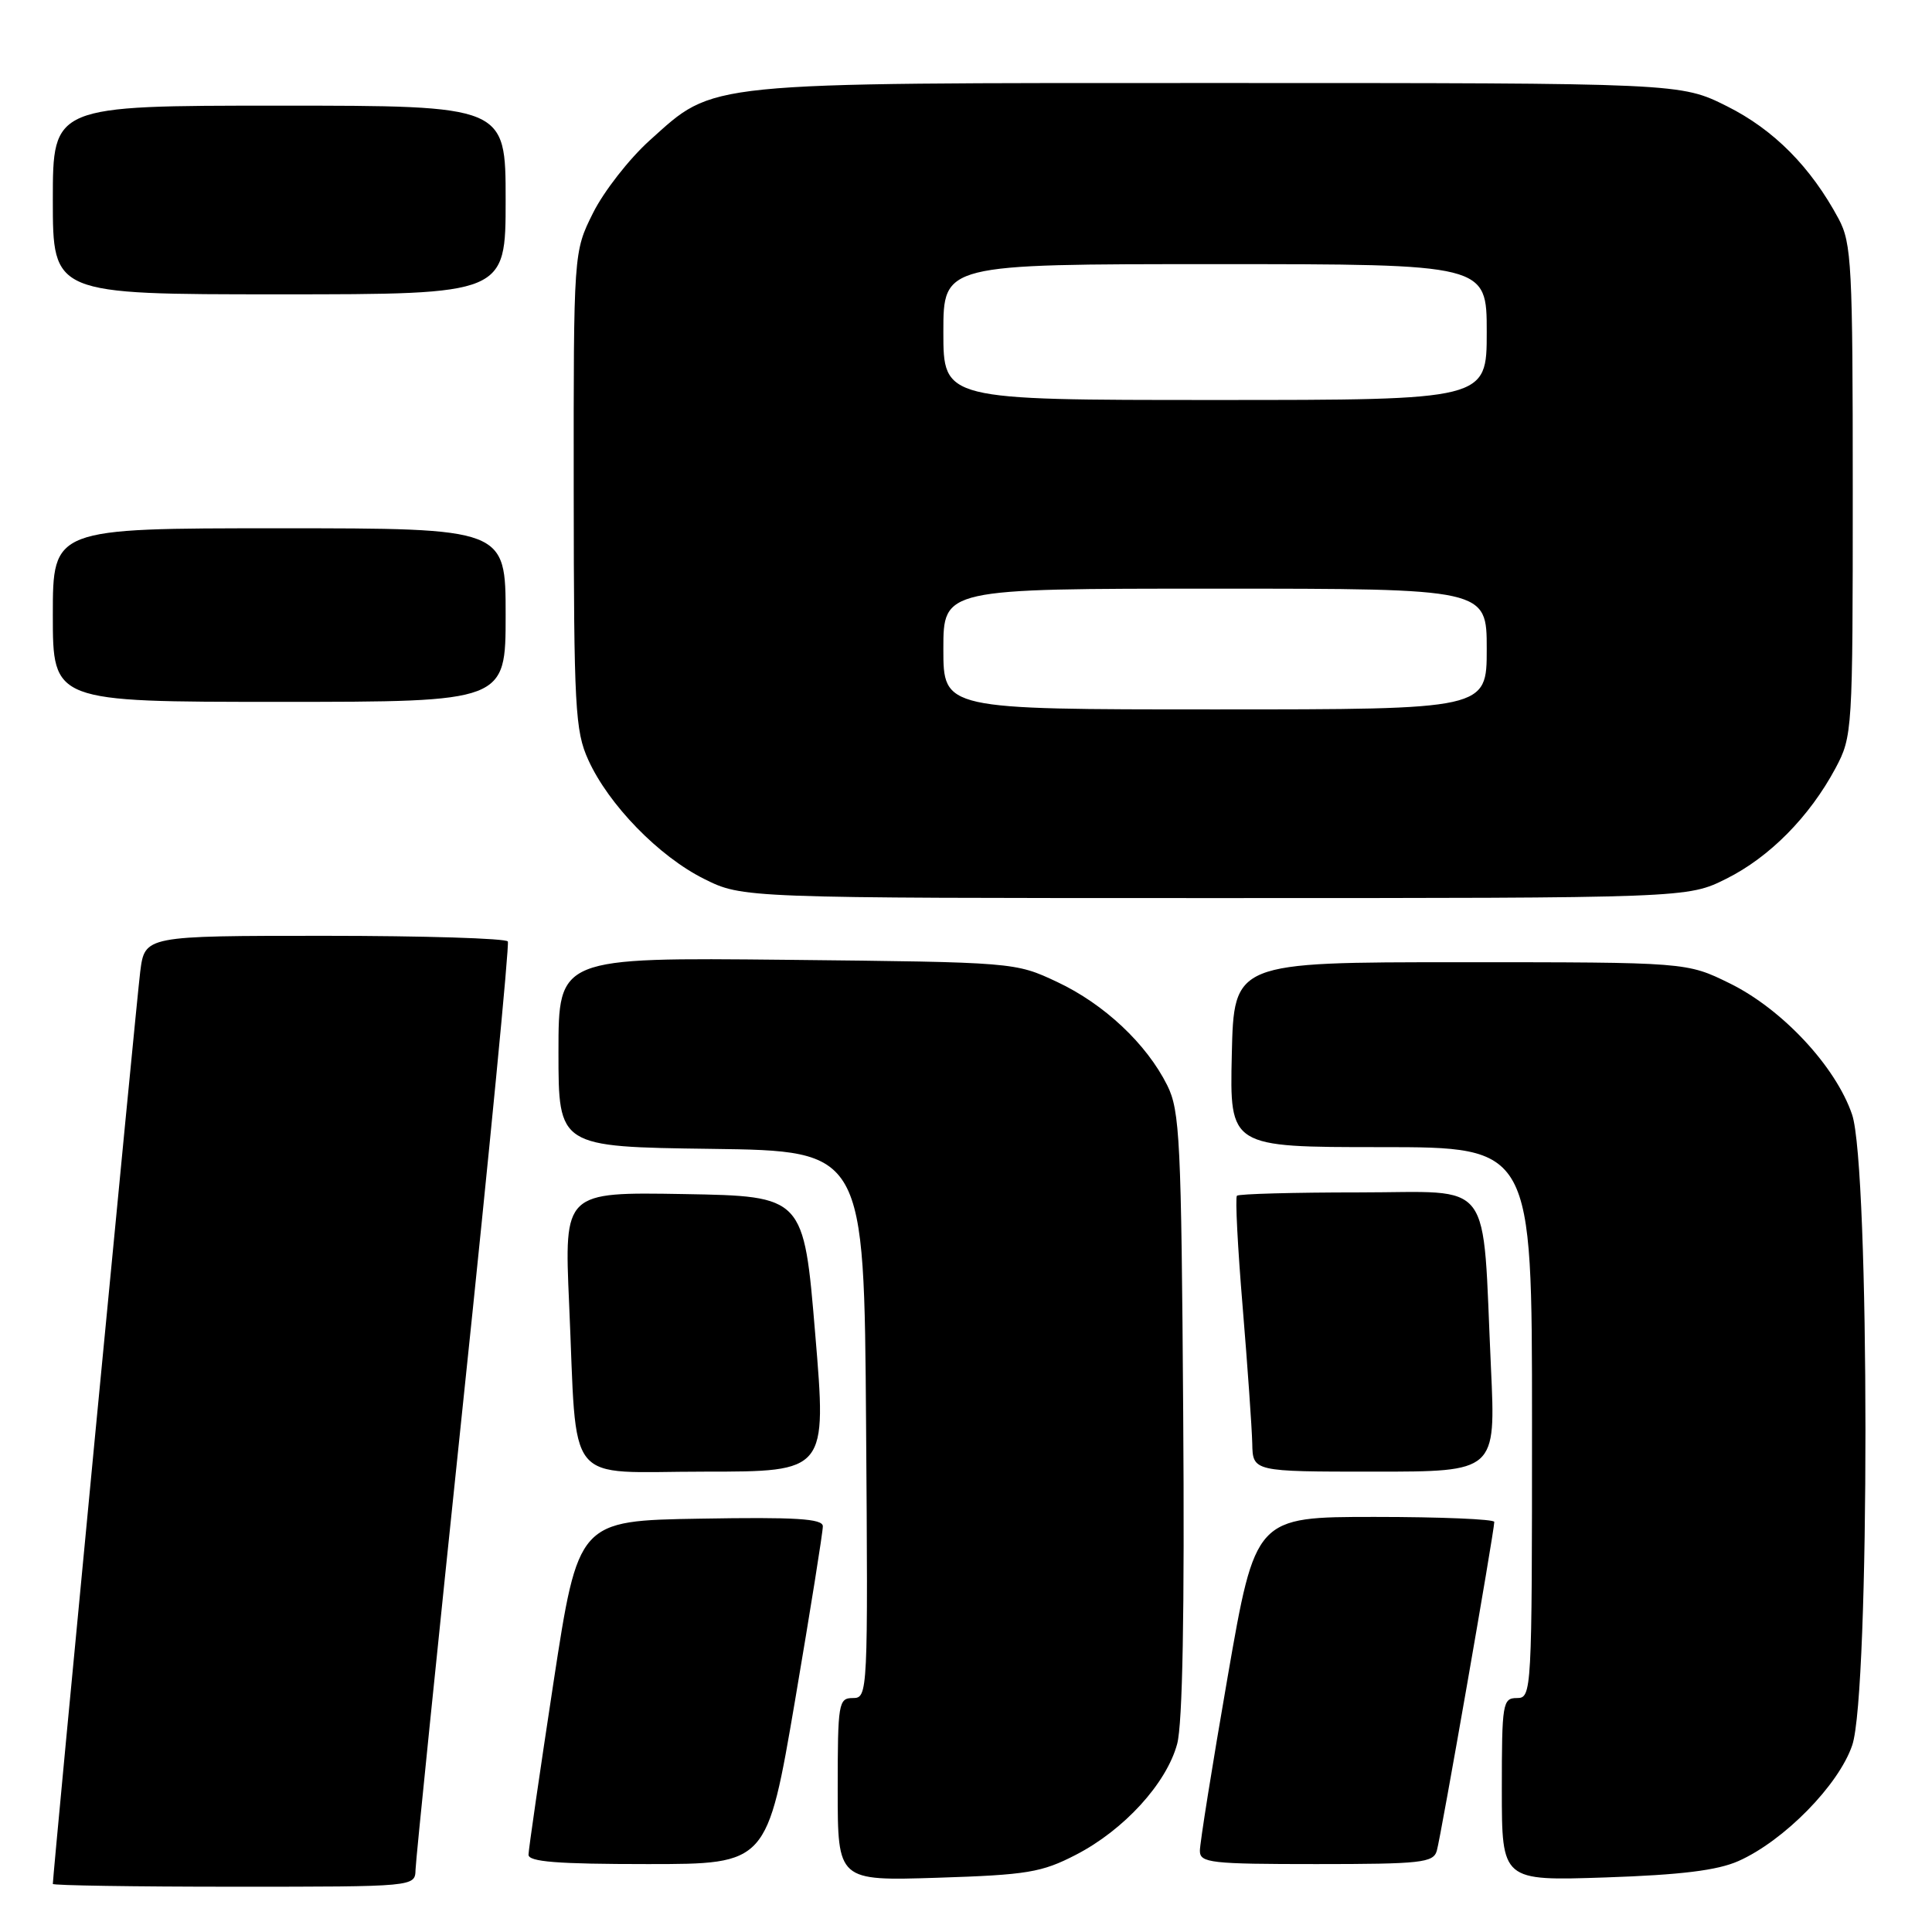 <?xml version="1.0" encoding="UTF-8" standalone="no"?>
<!DOCTYPE svg PUBLIC "-//W3C//DTD SVG 1.1//EN" "http://www.w3.org/Graphics/SVG/1.1/DTD/svg11.dtd" >
<svg xmlns="http://www.w3.org/2000/svg" xmlns:xlink="http://www.w3.org/1999/xlink" version="1.1" viewBox="0 0 256 256">
 <g >
 <path fill="currentColor"
d=" M 55.06 247.75 C 55.09 246.51 57.95 218.50 61.40 185.50 C 64.86 152.50 67.51 125.16 67.29 124.75 C 67.06 124.34 56.15 124.00 43.03 124.00 C 19.19 124.00 19.19 124.00 18.58 128.75 C 18.09 132.59 7.00 248.35 7.00 249.63 C 7.00 249.83 17.80 250.00 31.00 250.00 C 55.00 250.00 55.00 250.00 55.06 247.75 Z  M 142.56 245.77 C 148.94 242.48 154.57 236.31 155.98 231.08 C 156.70 228.40 156.97 213.64 156.78 187.27 C 156.53 151.08 156.34 147.17 154.67 143.82 C 151.93 138.32 146.31 133.04 140.07 130.11 C 134.51 127.50 134.46 127.50 104.25 127.18 C 74.00 126.87 74.00 126.87 74.00 139.41 C 74.00 151.96 74.00 151.96 94.25 152.23 C 114.50 152.50 114.50 152.50 114.76 188.75 C 115.02 224.50 115.00 225.00 113.01 225.00 C 111.11 225.00 111.00 225.64 111.00 237.12 C 111.00 249.23 111.00 249.23 124.25 248.81 C 136.11 248.43 138.03 248.11 142.56 245.77 Z  M 230.35 246.60 C 236.38 243.92 243.63 236.55 245.43 231.25 C 247.78 224.37 247.76 154.58 245.41 147.68 C 243.24 141.31 236.16 133.72 229.20 130.30 C 223.50 127.50 223.50 127.50 193.50 127.50 C 163.50 127.50 163.50 127.50 163.22 139.75 C 162.94 152.00 162.94 152.00 182.97 152.00 C 203.00 152.00 203.00 152.00 203.00 188.50 C 203.00 224.33 202.96 225.00 201.00 225.00 C 199.11 225.00 199.00 225.67 199.00 237.11 C 199.00 249.23 199.00 249.23 212.75 248.77 C 222.74 248.43 227.55 247.84 230.35 246.60 Z  M 105.36 225.25 C 107.39 213.29 109.05 202.93 109.03 202.23 C 109.01 201.23 105.39 201.01 92.81 201.23 C 76.62 201.50 76.62 201.50 73.33 223.00 C 71.53 234.82 70.04 245.06 70.03 245.75 C 70.01 246.70 73.82 247.00 85.83 247.00 C 101.65 247.00 101.65 247.00 105.36 225.25 Z  M 190.38 245.25 C 190.91 243.49 198.00 202.88 198.00 201.66 C 198.00 201.30 190.88 201.00 182.17 201.00 C 166.35 201.00 166.35 201.00 162.66 222.25 C 160.63 233.94 158.98 244.29 158.99 245.25 C 159.00 246.84 160.41 247.00 174.43 247.00 C 188.27 247.00 189.92 246.82 190.38 245.25 Z  M 108.02 176.75 C 106.50 158.50 106.50 158.50 90.63 158.22 C 74.76 157.95 74.76 157.95 75.41 172.72 C 76.52 197.44 74.55 195.00 93.36 195.00 C 109.55 195.00 109.55 195.00 108.02 176.75 Z  M 197.56 181.25 C 196.37 155.61 198.17 158.00 180.07 158.00 C 171.42 158.00 164.14 158.20 163.90 158.44 C 163.66 158.68 164.00 165.31 164.66 173.19 C 165.31 181.06 165.88 189.19 165.93 191.25 C 166.00 195.00 166.00 195.00 182.10 195.00 C 198.20 195.00 198.20 195.00 197.56 181.25 Z  M 228.74 116.44 C 234.48 113.58 239.77 108.22 243.21 101.80 C 245.46 97.57 245.50 96.97 245.50 65.00 C 245.50 35.14 245.35 32.22 243.63 29.00 C 239.94 22.12 235.04 17.18 228.84 14.08 C 222.68 11.00 222.68 11.00 161.52 11.00 C 92.49 11.00 94.81 10.77 86.08 18.61 C 83.37 21.05 80.00 25.37 78.58 28.22 C 76.00 33.39 76.00 33.39 76.02 64.95 C 76.04 93.80 76.21 96.86 77.95 100.69 C 80.64 106.63 87.30 113.47 93.28 116.45 C 98.39 119.00 98.39 119.00 161.00 119.00 C 223.61 119.00 223.61 119.00 228.74 116.44 Z  M 67.00 81.50 C 67.00 70.00 67.00 70.00 37.00 70.00 C 7.00 70.00 7.00 70.00 7.00 81.50 C 7.00 93.00 7.00 93.00 37.00 93.00 C 67.00 93.00 67.00 93.00 67.00 81.50 Z  M 67.00 26.50 C 67.00 14.00 67.00 14.00 37.00 14.00 C 7.00 14.00 7.00 14.00 7.00 26.50 C 7.00 39.00 7.00 39.00 37.00 39.00 C 67.00 39.00 67.00 39.00 67.00 26.50 Z  M 125.00 86.00 C 125.00 78.00 125.00 78.00 161.00 78.00 C 197.00 78.00 197.00 78.00 197.00 86.00 C 197.00 94.00 197.00 94.00 161.00 94.00 C 125.00 94.00 125.00 94.00 125.00 86.00 Z  M 125.00 44.00 C 125.00 35.00 125.00 35.00 161.00 35.00 C 197.00 35.00 197.00 35.00 197.00 44.00 C 197.00 53.00 197.00 53.00 161.00 53.00 C 125.00 53.00 125.00 53.00 125.00 44.00 Z "/>
</g>
</svg>